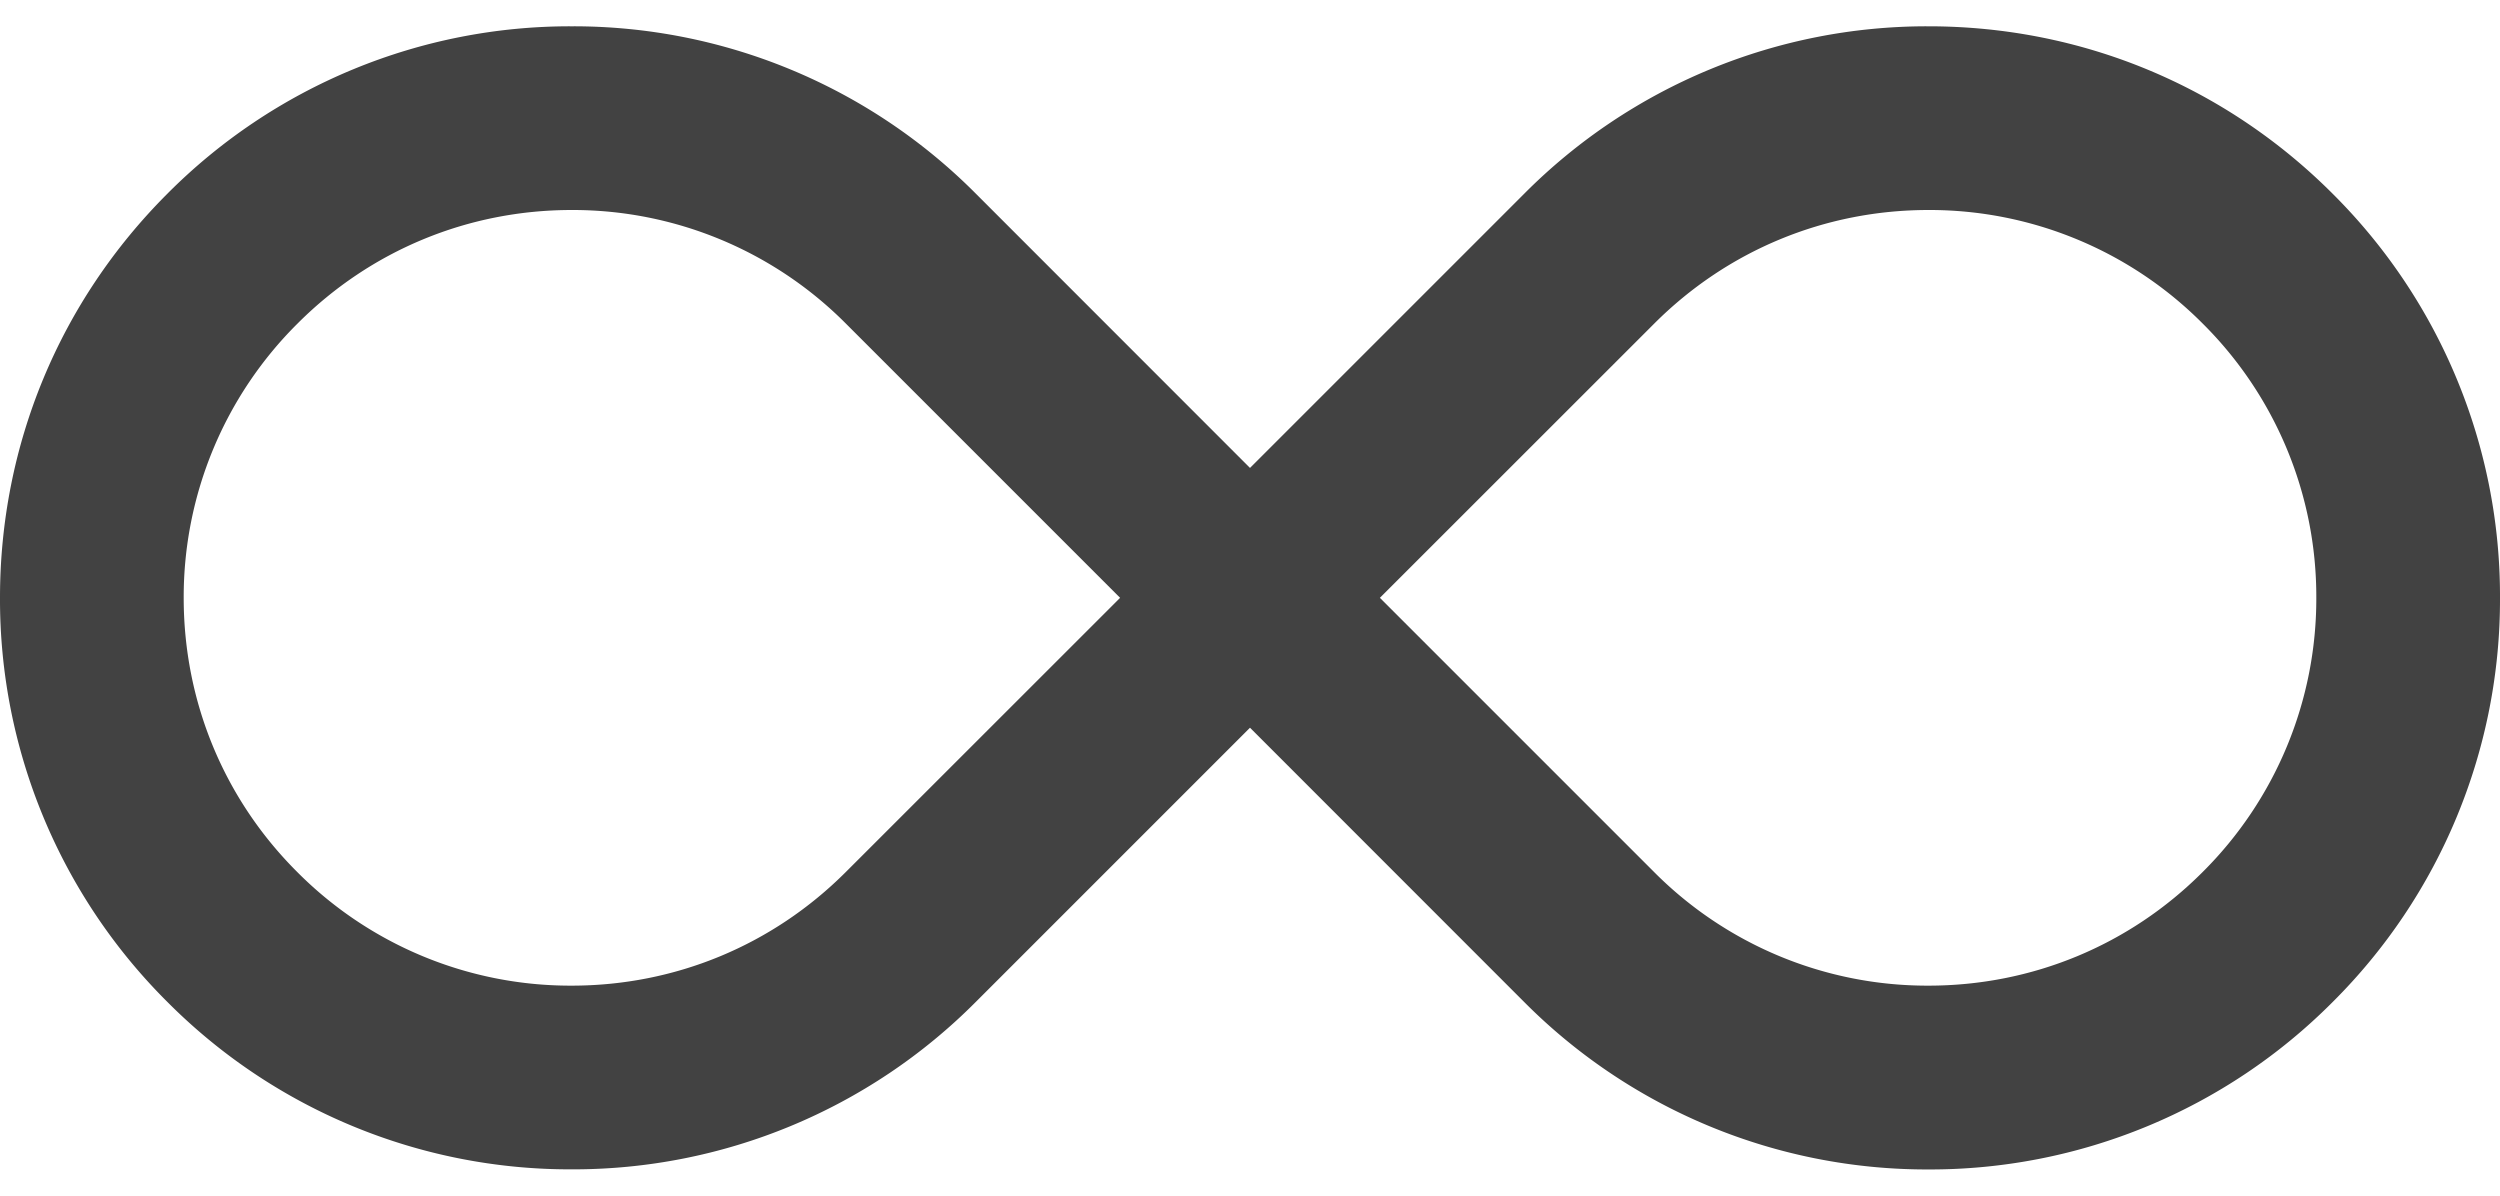 <svg width="23" height="11" fill="none" xmlns="http://www.w3.org/2000/svg"><path d="M5.26 10.74c1.4 0 2.715-.544 3.705-1.534l2.537-2.536 2.536 2.536a5.205 5.205 0 003.705 1.535c1.4 0 2.715-.545 3.705-1.535a5.205 5.205 0 001.534-3.704c0-1.4-.545-2.716-1.534-3.705A5.205 5.205 0 0017.743.262c-1.4 0-2.715.545-3.705 1.535l-2.537 2.536-2.536-2.536A5.205 5.205 0 005.26.262c-1.4 0-2.715.545-3.705 1.535A5.205 5.205 0 00.021 5.502c0 1.399.545 2.715 1.534 3.704a5.205 5.205 0 003.705 1.535zm9.946-7.775a3.564 3.564 0 012.537-1.05 3.56 3.56 0 012.536 1.05 3.564 3.564 0 011.051 2.537c0 .958-.373 1.859-1.05 2.536a3.564 3.564 0 01-2.537 1.05 3.564 3.564 0 01-2.537-1.05L12.67 5.502l2.536-2.537zm-12.482 0a3.564 3.564 0 012.536-1.05c.958 0 1.86.372 2.537 1.05l2.536 2.537-2.536 2.536a3.564 3.564 0 01-2.537 1.05 3.563 3.563 0 01-2.537-1.05 3.564 3.564 0 01-1.05-2.536c0-.959.373-1.86 1.05-2.537z" fill="#424242"/><path d="M17.741 10.759a5.224 5.224 0 01-3.718-1.54L11.5 6.695 8.977 9.218a5.224 5.224 0 01-3.718 1.54 5.224 5.224 0 01-3.719-1.54A5.224 5.224 0 010 5.5c0-1.405.547-2.725 1.54-3.718A5.224 5.224 0 015.26.242a5.22 5.22 0 013.718 1.54L11.5 4.305l2.523-2.523a5.224 5.224 0 013.718-1.54c1.405 0 2.726.546 3.719 1.54A5.224 5.224 0 0123 5.5a5.224 5.224 0 01-1.54 3.719 5.224 5.224 0 01-3.719 1.54zM11.5 6.64l2.55 2.55a5.186 5.186 0 003.691 1.53 5.186 5.186 0 003.692-1.53A5.186 5.186 0 0022.96 5.5a5.186 5.186 0 00-1.528-3.691A5.186 5.186 0 0017.74.28a5.186 5.186 0 00-3.69 1.529l-2.55 2.55L8.95 1.81A5.186 5.186 0 005.259.28a5.186 5.186 0 00-3.692 1.529A5.186 5.186 0 00.04 5.5a5.19 5.19 0 001.528 3.691 5.186 5.186 0 003.692 1.53 5.186 5.186 0 003.69-1.53l2.551-2.55zm6.241 2.466a3.583 3.583 0 01-2.55-1.057l-2.55-2.55 2.55-2.55a3.583 3.583 0 012.55-1.057c.964 0 1.87.376 2.55 1.057a3.583 3.583 0 011.057 2.55c0 .963-.375 1.869-1.056 2.55a3.583 3.583 0 01-2.55 1.057zM12.695 5.5l2.523 2.523a3.545 3.545 0 002.523 1.045c.953 0 1.85-.371 2.523-1.045A3.544 3.544 0 0021.31 5.5a3.54 3.54 0 00-1.045-2.523 3.545 3.545 0 00-2.523-1.045c-.953 0-1.849.371-2.523 1.045L12.695 5.5zM5.26 9.107A3.58 3.58 0 012.71 8.05 3.583 3.583 0 011.651 5.5c0-.963.375-1.87 1.056-2.55a3.583 3.583 0 012.55-1.057c.964 0 1.87.376 2.55 1.057L10.36 5.5 7.81 8.05a3.583 3.583 0 01-2.55 1.057zm0-7.175c-.953 0-1.85.371-2.523 1.045A3.545 3.545 0 001.69 5.5c0 .953.37 1.85 1.045 2.523a3.545 3.545 0 002.523 1.045c.953 0 1.849-.371 2.523-1.045L10.305 5.5 7.782 2.977a3.545 3.545 0 00-2.523-1.045z" fill="#424242"/></svg>